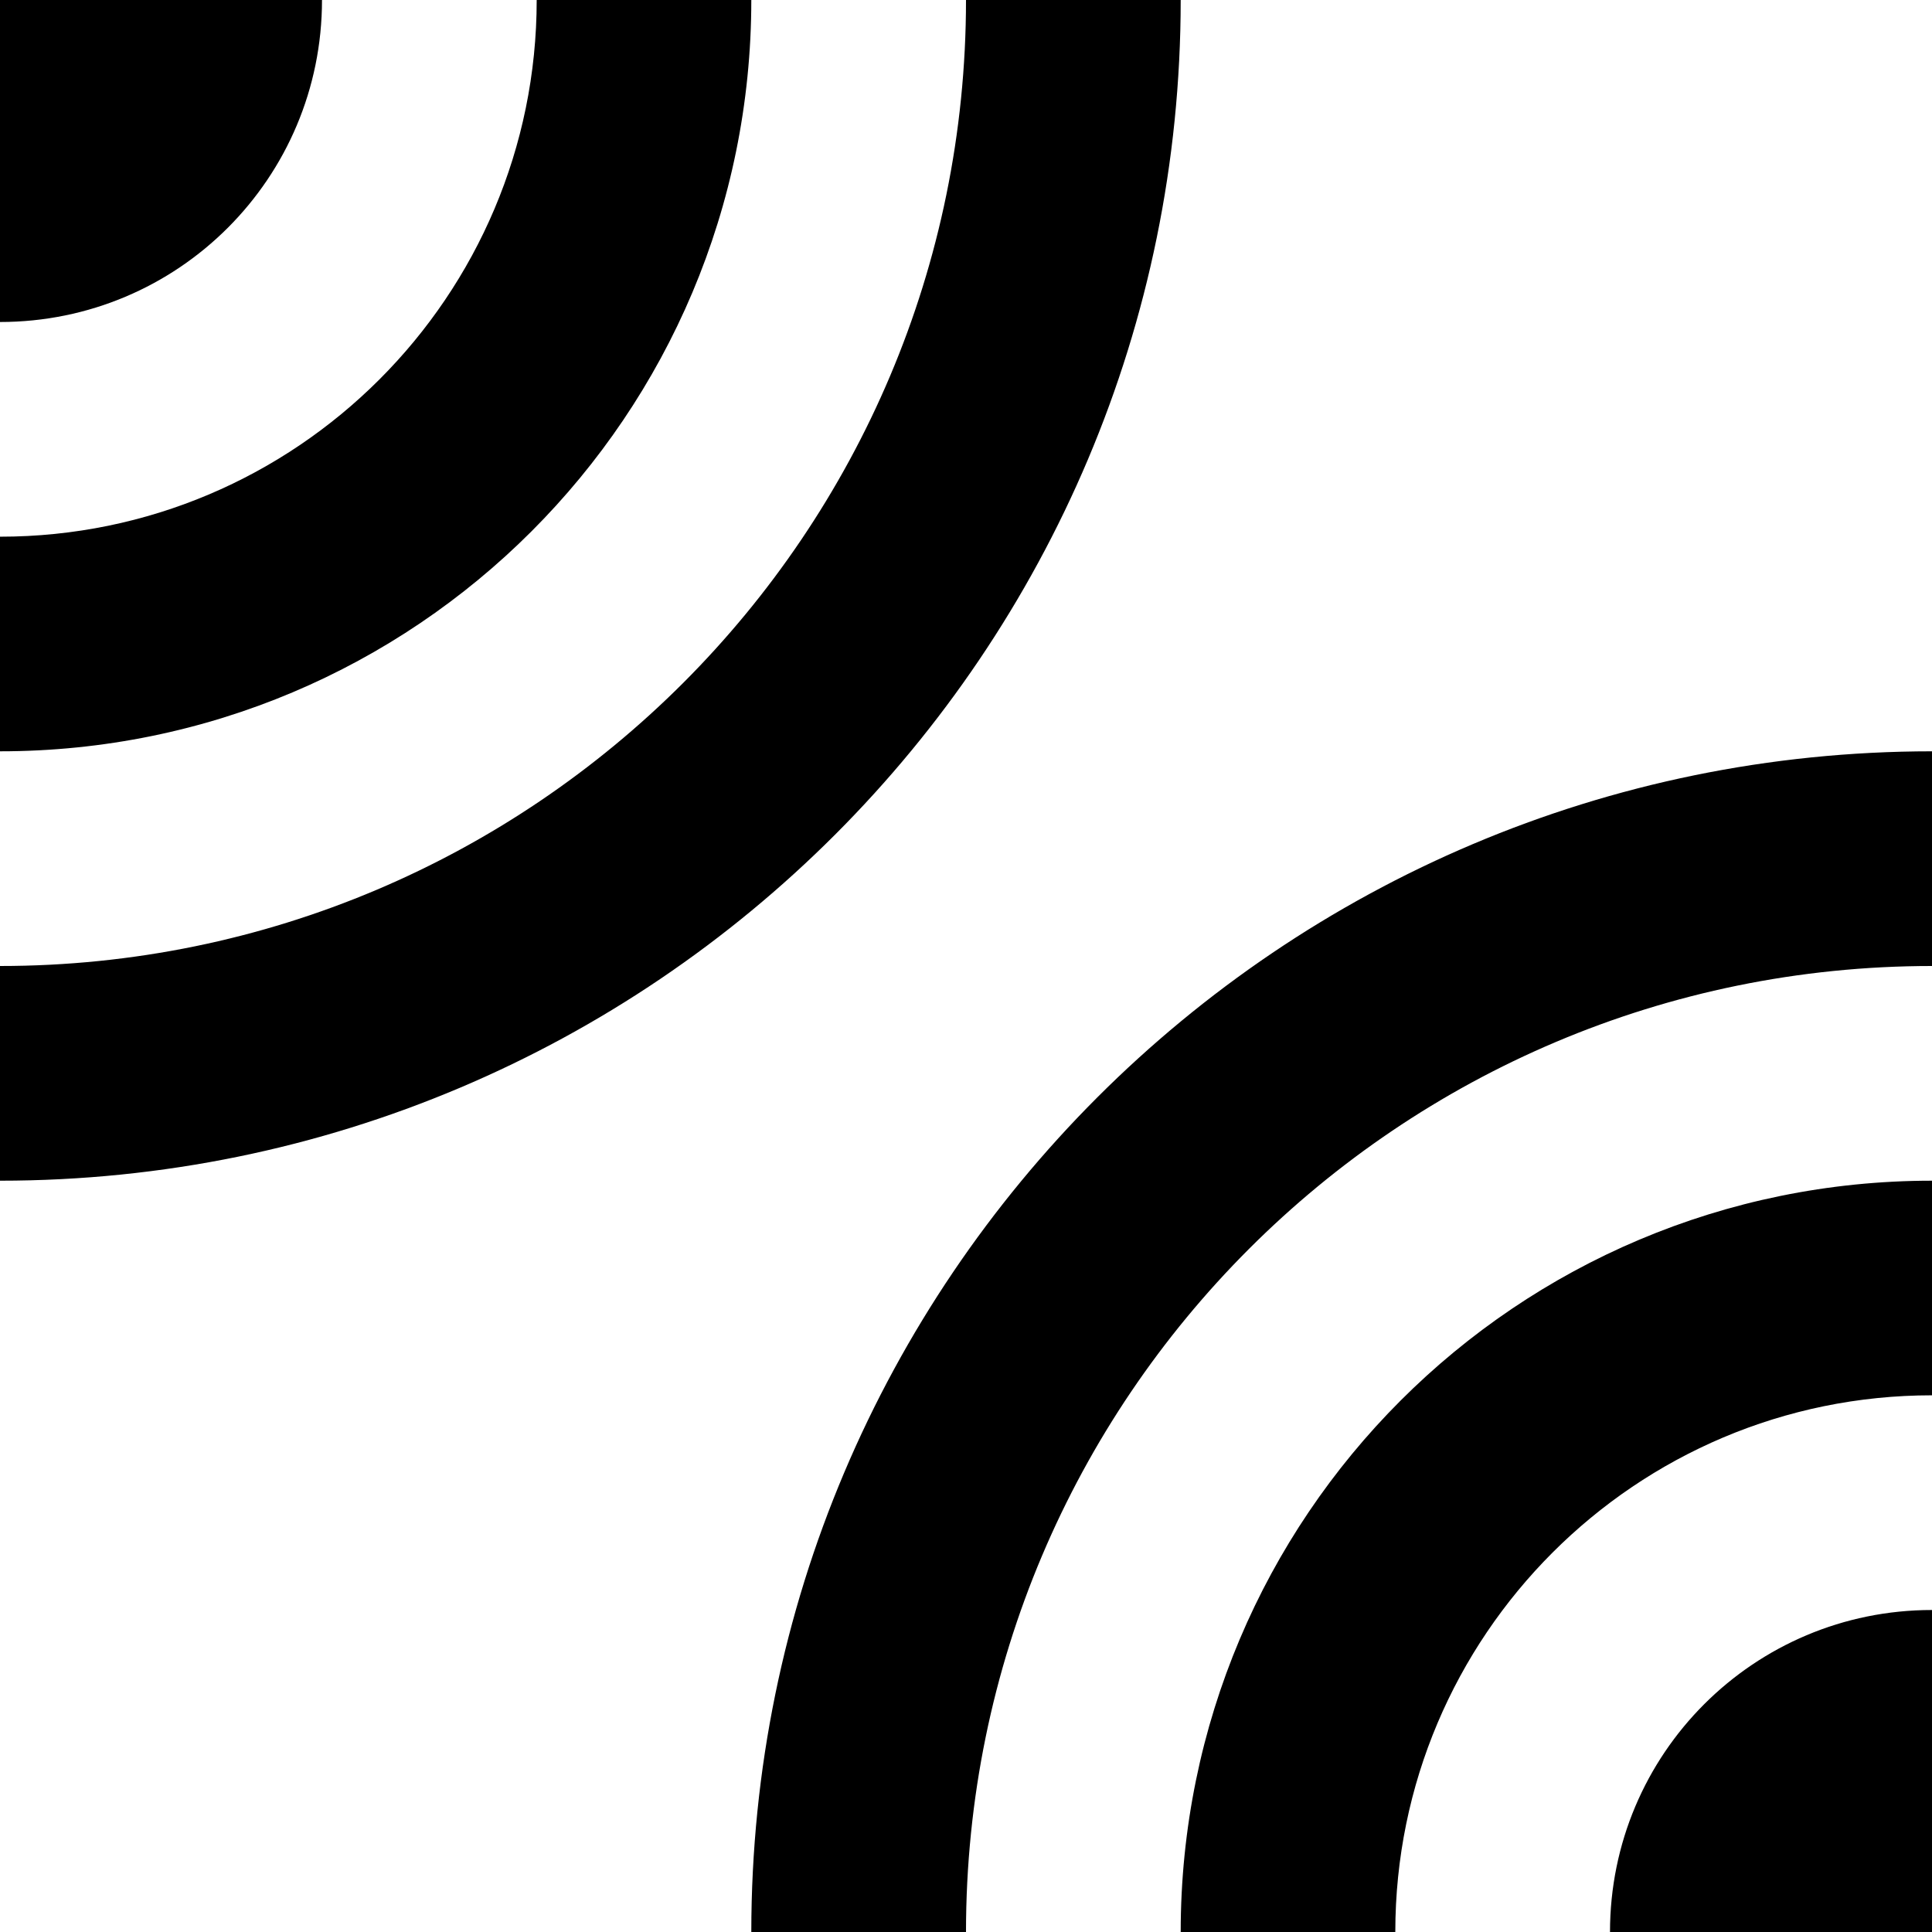 <svg width="32" height="32" viewBox="0 0 24 24" xmlns="http://www.w3.org/2000/svg">
  <path d="M4 0H0V4C2.213 4 4 2.213 4 0ZM14.667 0H12C12 6.627 6.627 12 0 12V14.667C8.107 14.667 14.667 8.093 14.667 0ZM9.333 0H6.667C6.667 3.68 3.68 6.667 0 6.667V9.333C5.16 9.333 9.333 5.16 9.333 0ZM9.333 24H12C12 17.373 17.373 12 24 12V9.333C15.907 9.333 9.333 15.907 9.333 24ZM20 24H24V20C21.787 20 20 21.787 20 24ZM14.667 24H17.333C17.333 20.32 20.32 17.333 24 17.333V14.667C18.84 14.667 14.667 18.84 14.667 24Z" />
</svg>
